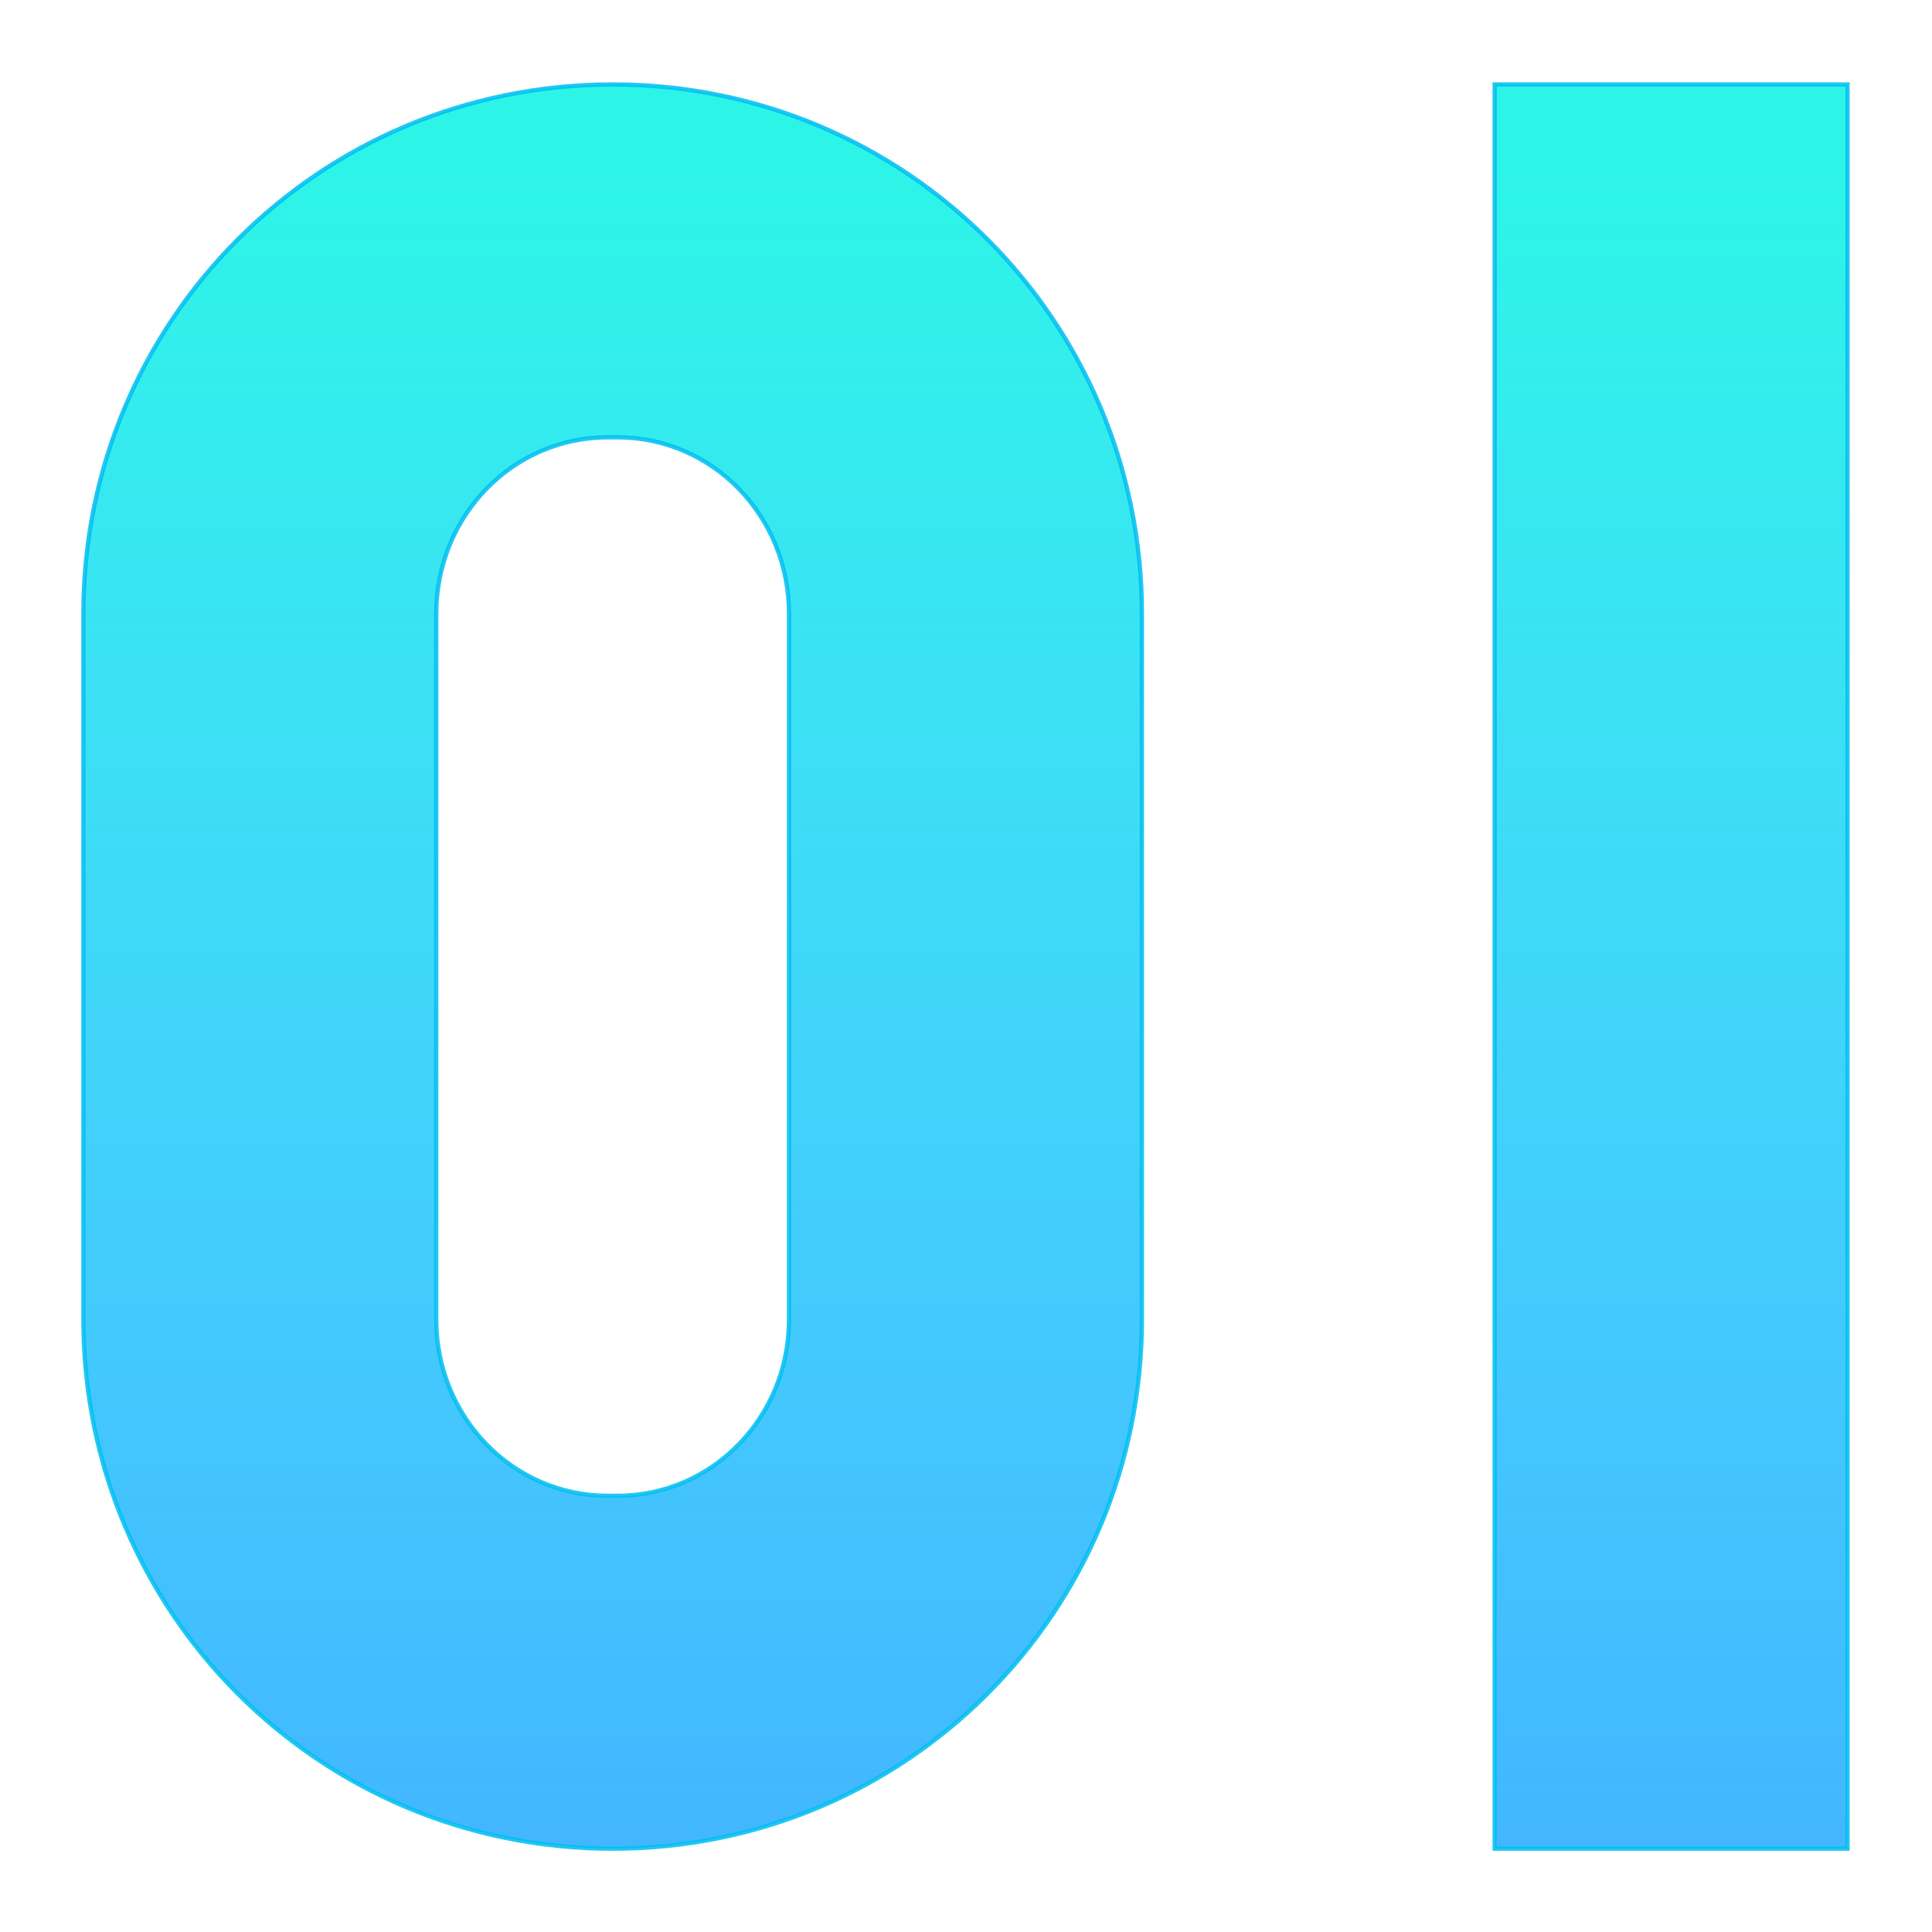 <?xml version="1.0" encoding="UTF-8" standalone="no"?>
<!-- Created with Inkscape (http://www.inkscape.org/) -->

<svg
   width="500"
   height="500"
   viewBox="0 0 132.292 132.292"
   version="1.1"
   id="svg5"
   inkscape:version="1.1 (c68e22c387, 2021-05-23)"
   sodipodi:docname="logo-2.svg"
   inkscape:export-filename="C:\Users\CCJEE\Desktop\绘图.png"
   inkscape:export-xdpi="96"
   inkscape:export-ydpi="96"
   xmlns:inkscape="http://www.inkscape.org/namespaces/inkscape"
   xmlns:sodipodi="http://sodipodi.sourceforge.net/DTD/sodipodi-0.dtd"
   xmlns:xlink="http://www.w3.org/1999/xlink"
   xmlns="http://www.w3.org/2000/svg"
   xmlns:svg="http://www.w3.org/2000/svg">
  <sodipodi:namedview
     id="namedview7"
     pagecolor="#ffffff"
     bordercolor="#666666"
     borderopacity="1.0"
     inkscape:pageshadow="2"
     inkscape:pageopacity="0.0"
     inkscape:pagecheckerboard="0"
     inkscape:document-units="mm"
     showgrid="true"
     showborder="true"
     inkscape:zoom="0.94316065"
     inkscape:cx="256.05394"
     inkscape:cy="257.64434"
     inkscape:window-width="1280"
     inkscape:window-height="747"
     inkscape:window-x="-8"
     inkscape:window-y="22"
     inkscape:window-maximized="1"
     inkscape:current-layer="layer1"
     units="px"
     width="500px">
    <inkscape:grid
       type="xygrid"
       id="grid115"
       spacingx="10.583"
       spacingy="10.583" />
  </sodipodi:namedview>
  <defs
     id="defs2">
    <linearGradient
       inkscape:collect="always"
       id="linearGradient1820">
      <stop
         style="stop-color:#29ffe3;stop-opacity:1;"
         offset="0"
         id="stop1816" />
      <stop
         style="stop-color:#51ffff;stop-opacity:0"
         offset="1"
         id="stop1818" />
    </linearGradient>
    <linearGradient
       id="linearGradient15698"
       inkscape:swatch="solid">
      <stop
         style="stop-color:#009cfe;stop-opacity:1;"
         offset="0"
         id="stop15696" />
    </linearGradient>
    <linearGradient
       inkscape:collect="always"
       xlink:href="#linearGradient1820"
       id="linearGradient1822"
       x1="88.882"
       y1="74.826"
       x2="88.882"
       y2="109.551"
       gradientUnits="userSpaceOnUse" />
    <linearGradient
       inkscape:collect="always"
       xlink:href="#linearGradient1820"
       id="linearGradient838"
       gradientUnits="userSpaceOnUse"
       x1="88.882"
       y1="74.826"
       x2="88.882"
       y2="109.551" />
    <linearGradient
       inkscape:collect="always"
       xlink:href="#linearGradient1820"
       id="linearGradient840"
       gradientUnits="userSpaceOnUse"
       x1="88.882"
       y1="74.826"
       x2="88.882"
       y2="109.551" />
  </defs>
  <g
     inkscape:label="图层 1"
     inkscape:groupmode="layer"
     id="layer1"
     style="display:inline">
    <path
       style="display:none;opacity:0.86;fill:#42ffa5;fill-opacity:1;stroke:#129b0b;stroke-width:0.444;stroke-miterlimit:4;stroke-dasharray:none;stroke-dashoffset:0;stroke-opacity:0"
       d="m 66.055,37.049 c 0,-0.727 0.057,-1.025 0.127,-0.661 0.07,0.364 0.07,0.959 0,1.322 -0.07,0.364 -0.127,0.066 -0.127,-0.661 z"
       id="path14677" />
    <use
       id="use14944"
       inkscape:spray-origin="#path14677"
       xlink:href="#path14677"
       x="0"
       y="0"
       width="100%"
       height="100%"
       transform="translate(1.3964856e-7,2.436)"
       style="display:none" />
    <use
       id="use14950"
       inkscape:spray-origin="#path14677"
       xlink:href="#path14677"
       x="0"
       y="0"
       width="100%"
       height="100%"
       transform="translate(1.3964856e-7,-0.853)"
       style="display:none" />
    <use
       id="use14952"
       inkscape:spray-origin="#path14677"
       xlink:href="#path14677"
       x="0"
       y="0"
       width="100%"
       height="100%"
       transform="translate(1.3964856e-7,-2.048)"
       style="display:none" />
    <g
       id="g304"
       transform="matrix(-3.329,0,0,3.329,358.788,-237.502)"
       style="fill:#009cfe;fill-opacity:0.863;stroke:none;stroke-opacity:1">
      <rect
         style="opacity:0.86;mix-blend-mode:normal;fill:#009cfe;fill-opacity:0.863;stroke:none;stroke-width:0.17;stroke-miterlimit:4;stroke-dasharray:none;stroke-dashoffset:0;stroke-opacity:1"
         id="rect223-0"
         width="7.257"
         height="36.287"
         x="-77.032"
         y="73.081"
         rx="0"
         ry="0"
         transform="scale(-1,1)" />
      <path
         id="rect175-38"
         style="opacity:0.86;mix-blend-mode:normal;fill:#009cfe;fill-opacity:0.863;stroke:none;stroke-width:0.17;stroke-miterlimit:4;stroke-dasharray:none;stroke-dashoffset:0;stroke-opacity:1"
         d="m 95.175,73.081 c 6.031,0 10.886,4.855 10.886,10.886 v 14.515 c 0,6.031 -4.855,10.886 -10.886,10.886 -6.031,0 -10.886,-4.855 -10.886,-10.886 V 83.967 c 0,-6.031 4.855,-10.886 10.886,-10.886 z m 0.1,7.257 h -0.199 c -1.955,0 -3.529,1.618 -3.529,3.629 v 14.515 c 0,2.01 1.574,3.629 3.529,3.629 h 0.199 c 1.955,0 3.529,-1.618 3.529,-3.629 V 83.967 c 0,-2.01 -1.574,-3.629 -3.529,-3.629 z" />
    </g>
    <g
       id="g304-9"
       transform="matrix(-3.329,0,0,3.329,358.788,-237.502)"
       style="display:inline;fill:url(#linearGradient1822);fill-opacity:1;stroke:#03c0f2;stroke-width:0.089;stroke-miterlimit:4;stroke-dasharray:none;stroke-opacity:1"
       inkscape:export-filename="C:\Users\CCJEE\Desktop\绘图.png"
       inkscape:export-xdpi="96"
       inkscape:export-ydpi="96">
      <rect
         style="opacity:0.86;mix-blend-mode:normal;fill:url(#linearGradient838);fill-opacity:1;stroke:#03c0f2;stroke-width:0.089;stroke-miterlimit:4;stroke-dasharray:none;stroke-dashoffset:0;stroke-opacity:1"
         id="rect223-0-4"
         width="7.257"
         height="36.287"
         x="-77.032"
         y="73.081"
         rx="0"
         ry="0"
         transform="scale(-1,1)" />
      <path
         id="rect175-38-4"
         style="opacity:0.86;mix-blend-mode:normal;fill:url(#linearGradient840);fill-opacity:1;stroke:#03c0f2;stroke-width:0.089;stroke-miterlimit:4;stroke-dasharray:none;stroke-dashoffset:0;stroke-opacity:1"
         d="m 95.175,73.081 c 6.031,0 10.886,4.855 10.886,10.886 v 14.515 c 0,6.031 -4.855,10.886 -10.886,10.886 -6.031,0 -10.886,-4.855 -10.886,-10.886 V 83.967 c 0,-6.031 4.855,-10.886 10.886,-10.886 z m 0.1,7.257 h -0.199 c -1.955,0 -3.529,1.618 -3.529,3.629 v 14.515 c 0,2.01 1.574,3.629 3.529,3.629 h 0.199 c 1.955,0 3.529,-1.618 3.529,-3.629 V 83.967 c 0,-2.01 -1.574,-3.629 -3.529,-3.629 z" />
    </g>
  </g>
</svg>
